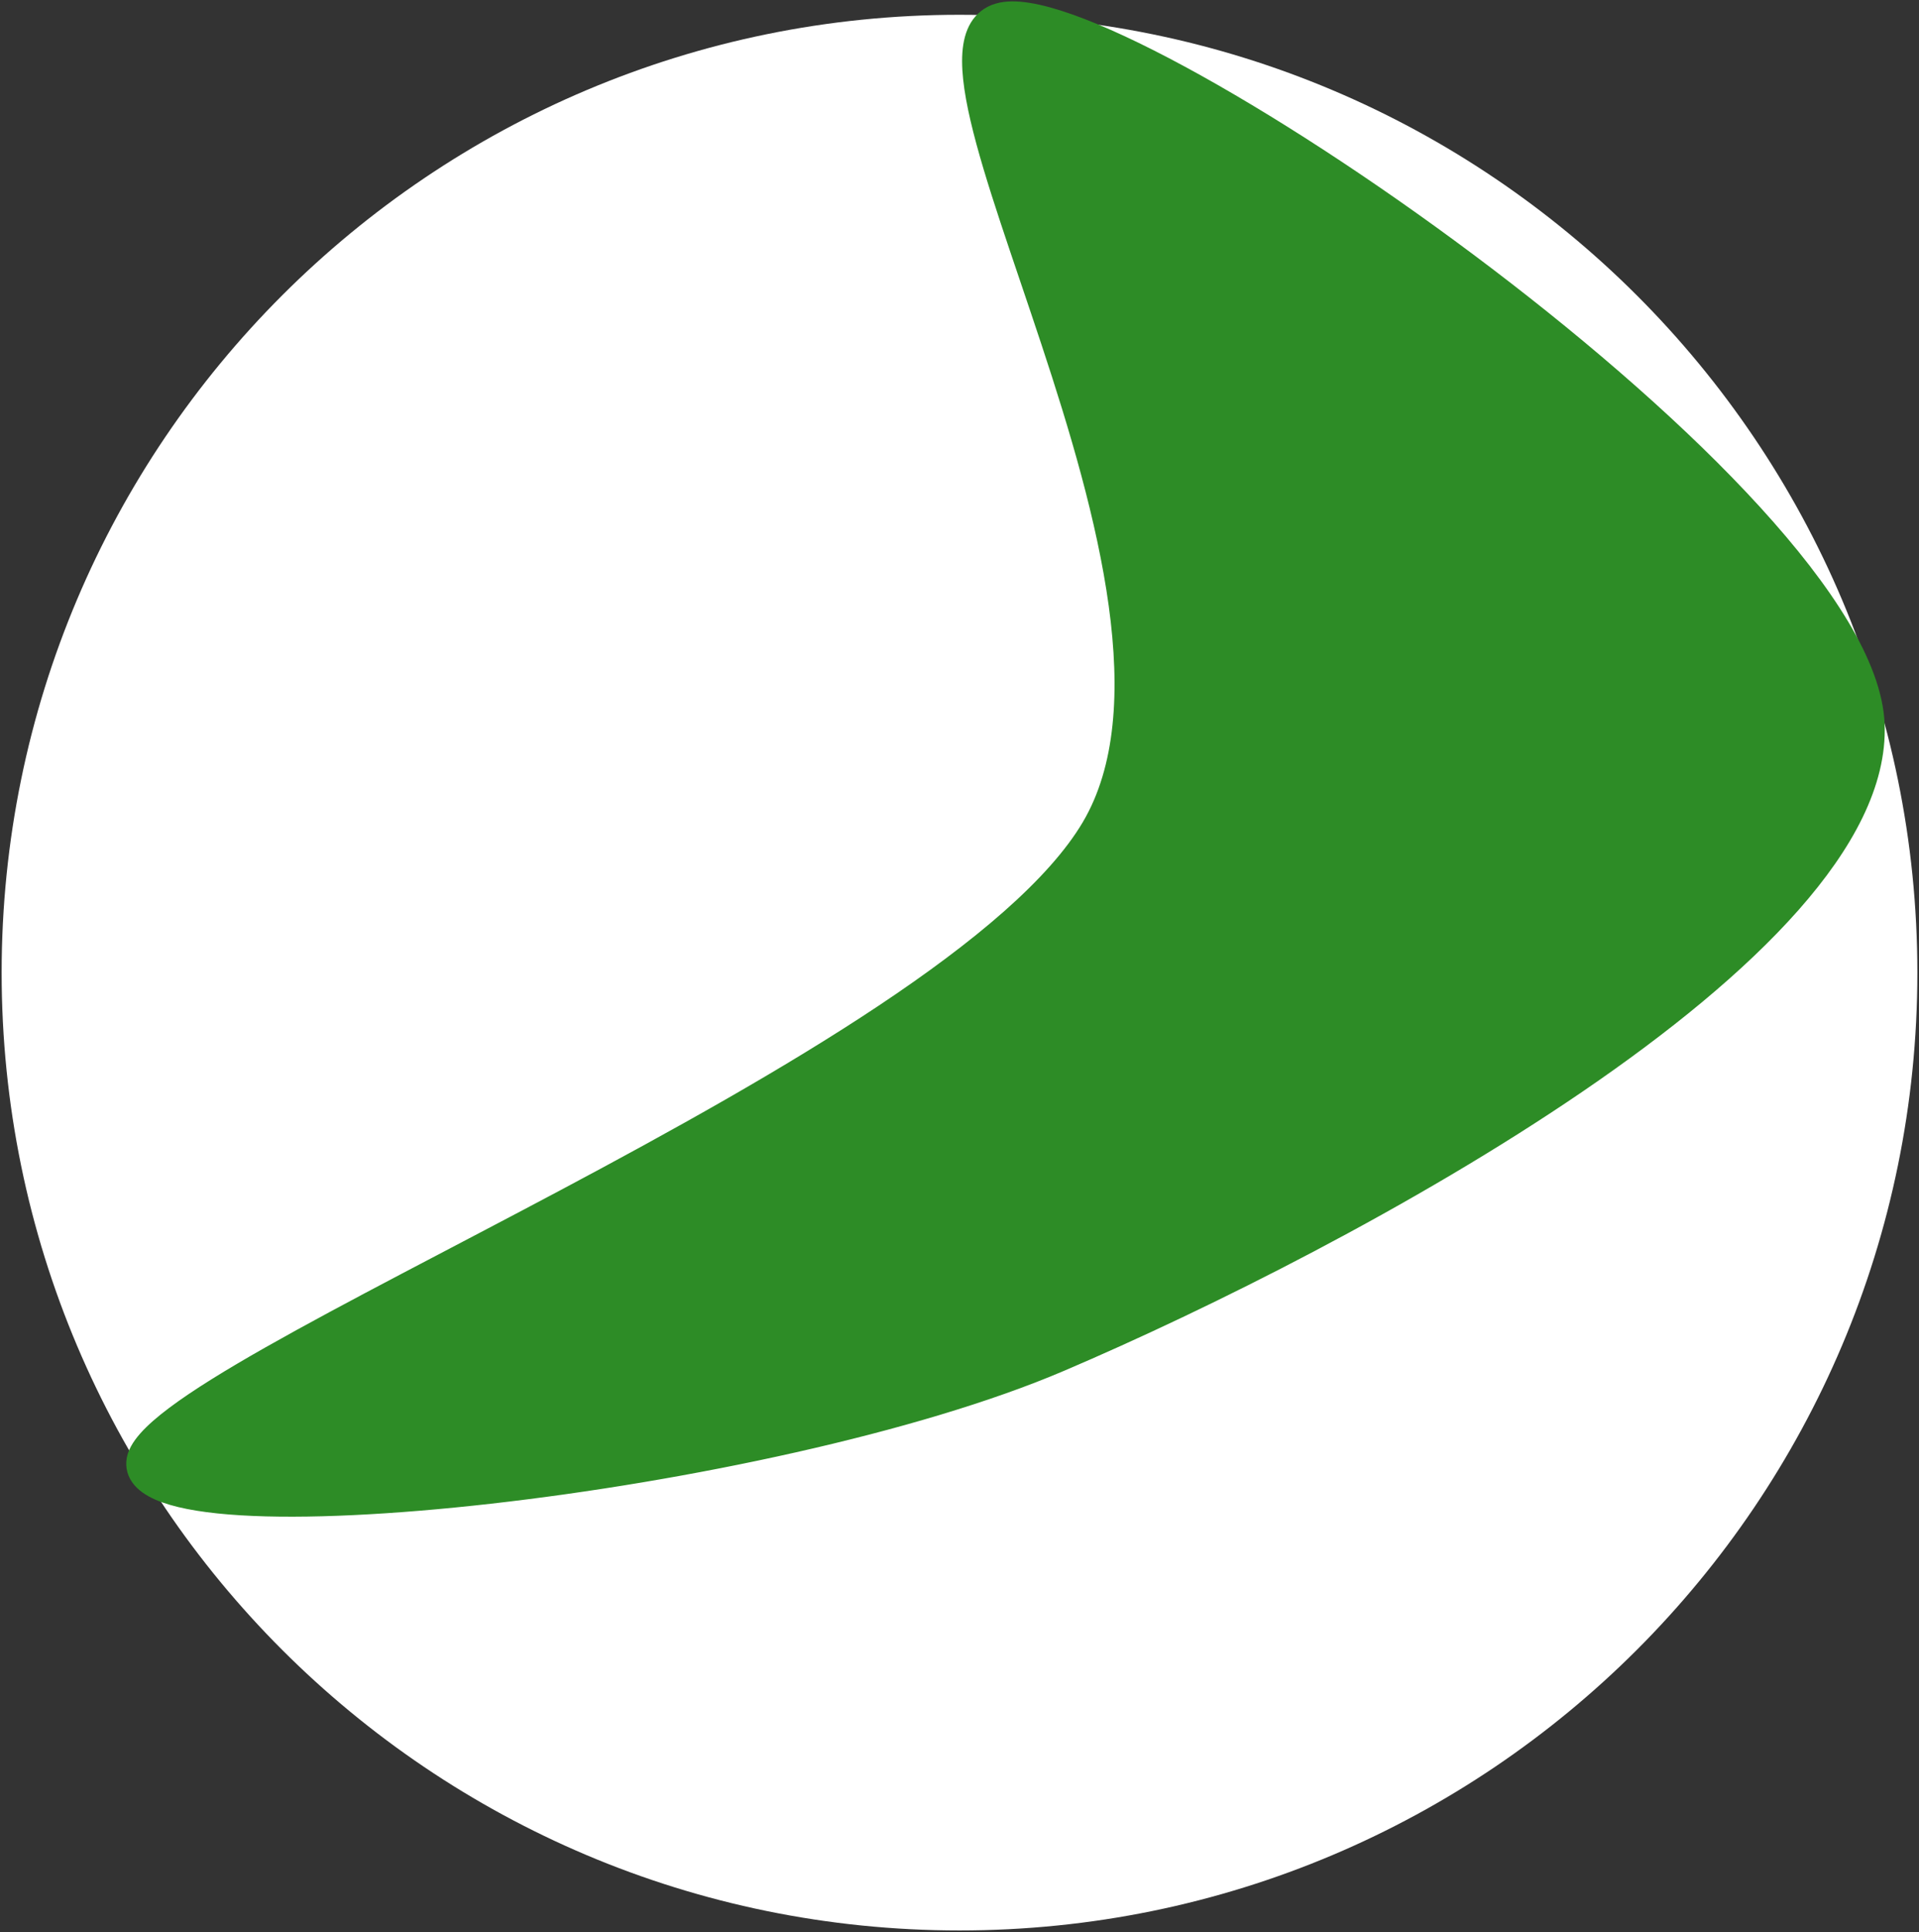 <svg width="292" height="294" xmlns="http://www.w3.org/2000/svg" xmlns:xlink="http://www.w3.org/1999/xlink" overflow="hidden"><rect width="100%" height="100%" fill="#333333" stroke="none"/><defs><clipPath id="clip0"><rect x="782" y="1395" width="292" height="294"/></clipPath></defs><g clip-path="url(#clip0)" transform="translate(-782 -1395)"><path d="M796 1543C796 1470.1 855.099 1411 928 1411 1000.9 1411 1060 1470.1 1060 1543 1060 1615.9 1000.9 1675 928 1675 855.099 1675 796 1615.9 796 1543Z" stroke="#FFFFFF" stroke-width="27.5" stroke-miterlimit="8" fill="#FFFFFF" fill-rule="evenodd"/><path d="M803.507 1617.53C802.554 1630.89 899.17 1620.2 942.999 1601.49 986.828 1582.78 1067.82 1539.24 1066.48 1505.26 1065.15 1471.27 954.623 1394.9 934.995 1397.57 915.367 1400.24 970.44 1484.64 948.716 1521.3 926.992 1557.96 804.46 1604.16 803.507 1617.53Z" stroke="#2D8C26" stroke-width="4.583" stroke-miterlimit="8" fill="#2D8C26" fill-rule="evenodd"/></g></svg>